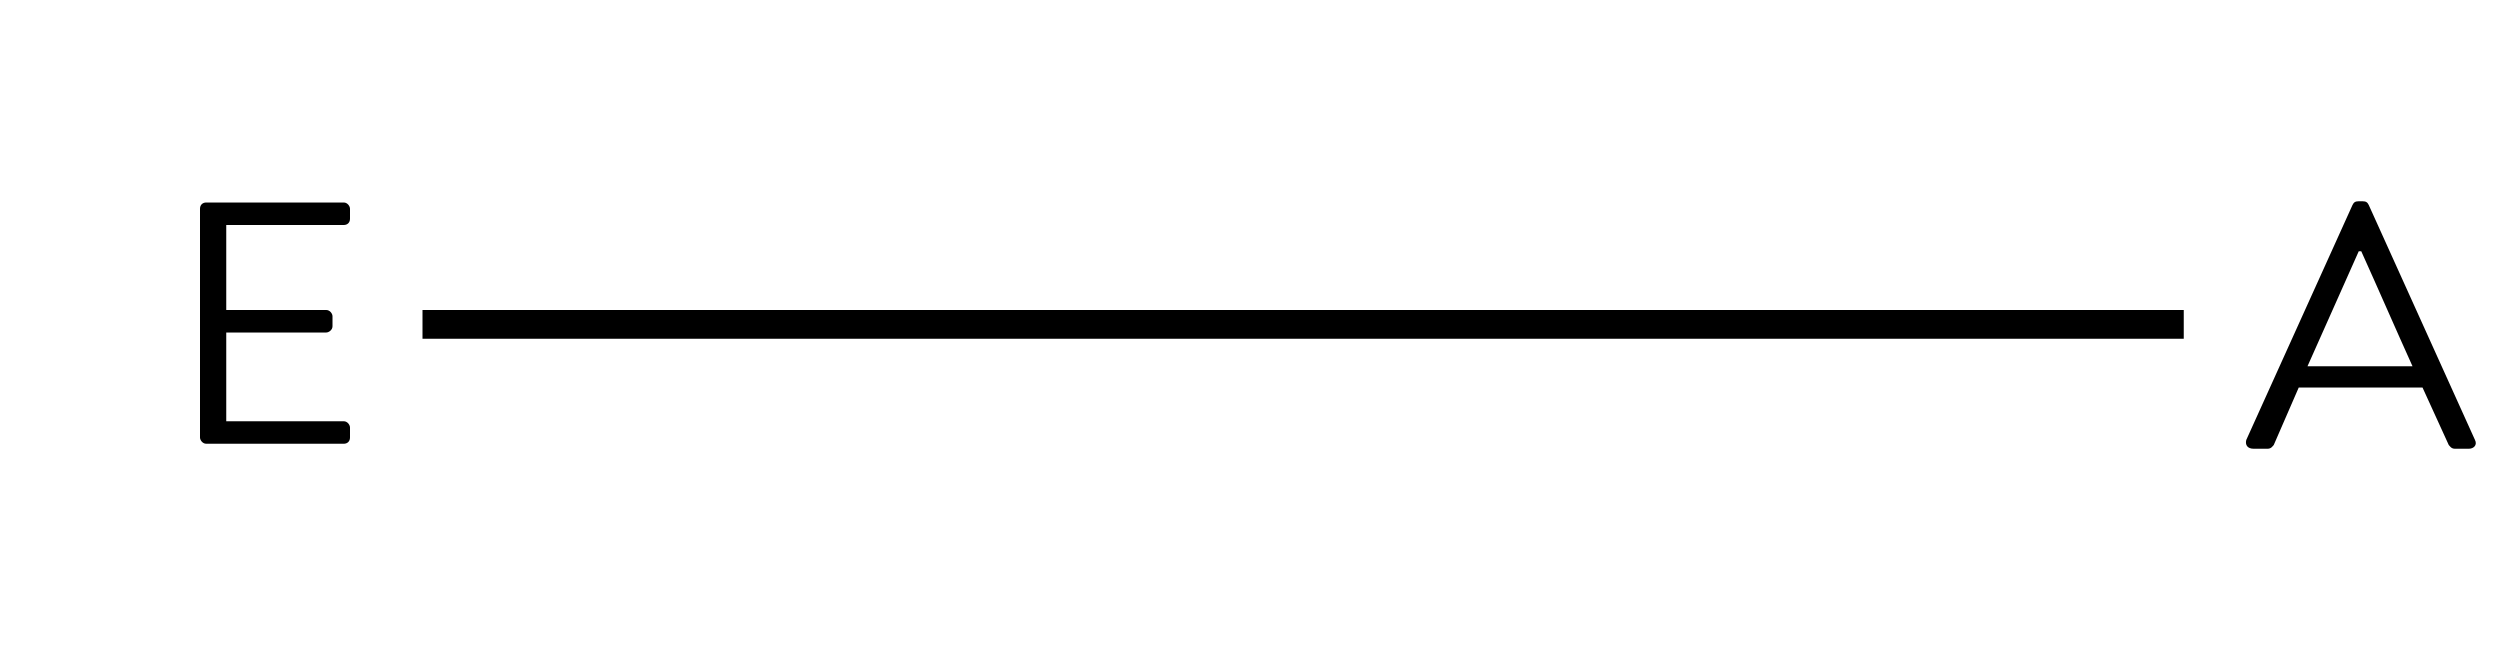 <?xml version="1.0" encoding="utf-8"?>
<!-- Generator: Adobe Illustrator 23.0.3, SVG Export Plug-In . SVG Version: 6.00 Build 0)  -->
<svg version="1.1" id="markSvg" xmlns="http://www.w3.org/2000/svg" xmlns:xlink="http://www.w3.org/1999/xlink" x="0px" y="0px"
	 viewBox="0 0 200 52" style="enable-background:new 0 0 200 52;" xml:space="preserve">
<rect id="Rectangle-1" x="33.8" y="24.8" width="140.9" height="2.3"/>
<g>
	<path d="M179.7,35.2l8.5-18.8c0.1-0.2,0.2-0.3,0.5-0.3h0.3c0.3,0,0.4,0.1,0.5,0.3l8.5,18.8c0.2,0.4-0.1,0.7-0.5,0.7h-1.1
		c-0.3,0-0.4-0.2-0.5-0.3l-2.1-4.6h-9.9l-2,4.6c-0.1,0.1-0.2,0.3-0.5,0.3h-1.1C179.8,35.9,179.6,35.6,179.7,35.2z M193,29.3
		c-1.4-3.1-2.7-6.1-4.1-9.2h-0.2l-4.1,9.2H193z"/>
</g>
<g>
	<path d="M16,16.7c0-0.3,0.2-0.5,0.5-0.5h11c0.3,0,0.5,0.3,0.5,0.5v0.8c0,0.3-0.2,0.5-0.5,0.5h-9.4v6.8h8c0.3,0,0.5,0.3,0.5,0.5v0.8
		c0,0.3-0.3,0.5-0.5,0.5h-8v7.1h9.4c0.3,0,0.5,0.3,0.5,0.5v0.8c0,0.3-0.2,0.5-0.5,0.5h-11c-0.3,0-0.5-0.3-0.5-0.5V16.7z"/>
</g>
</svg>
